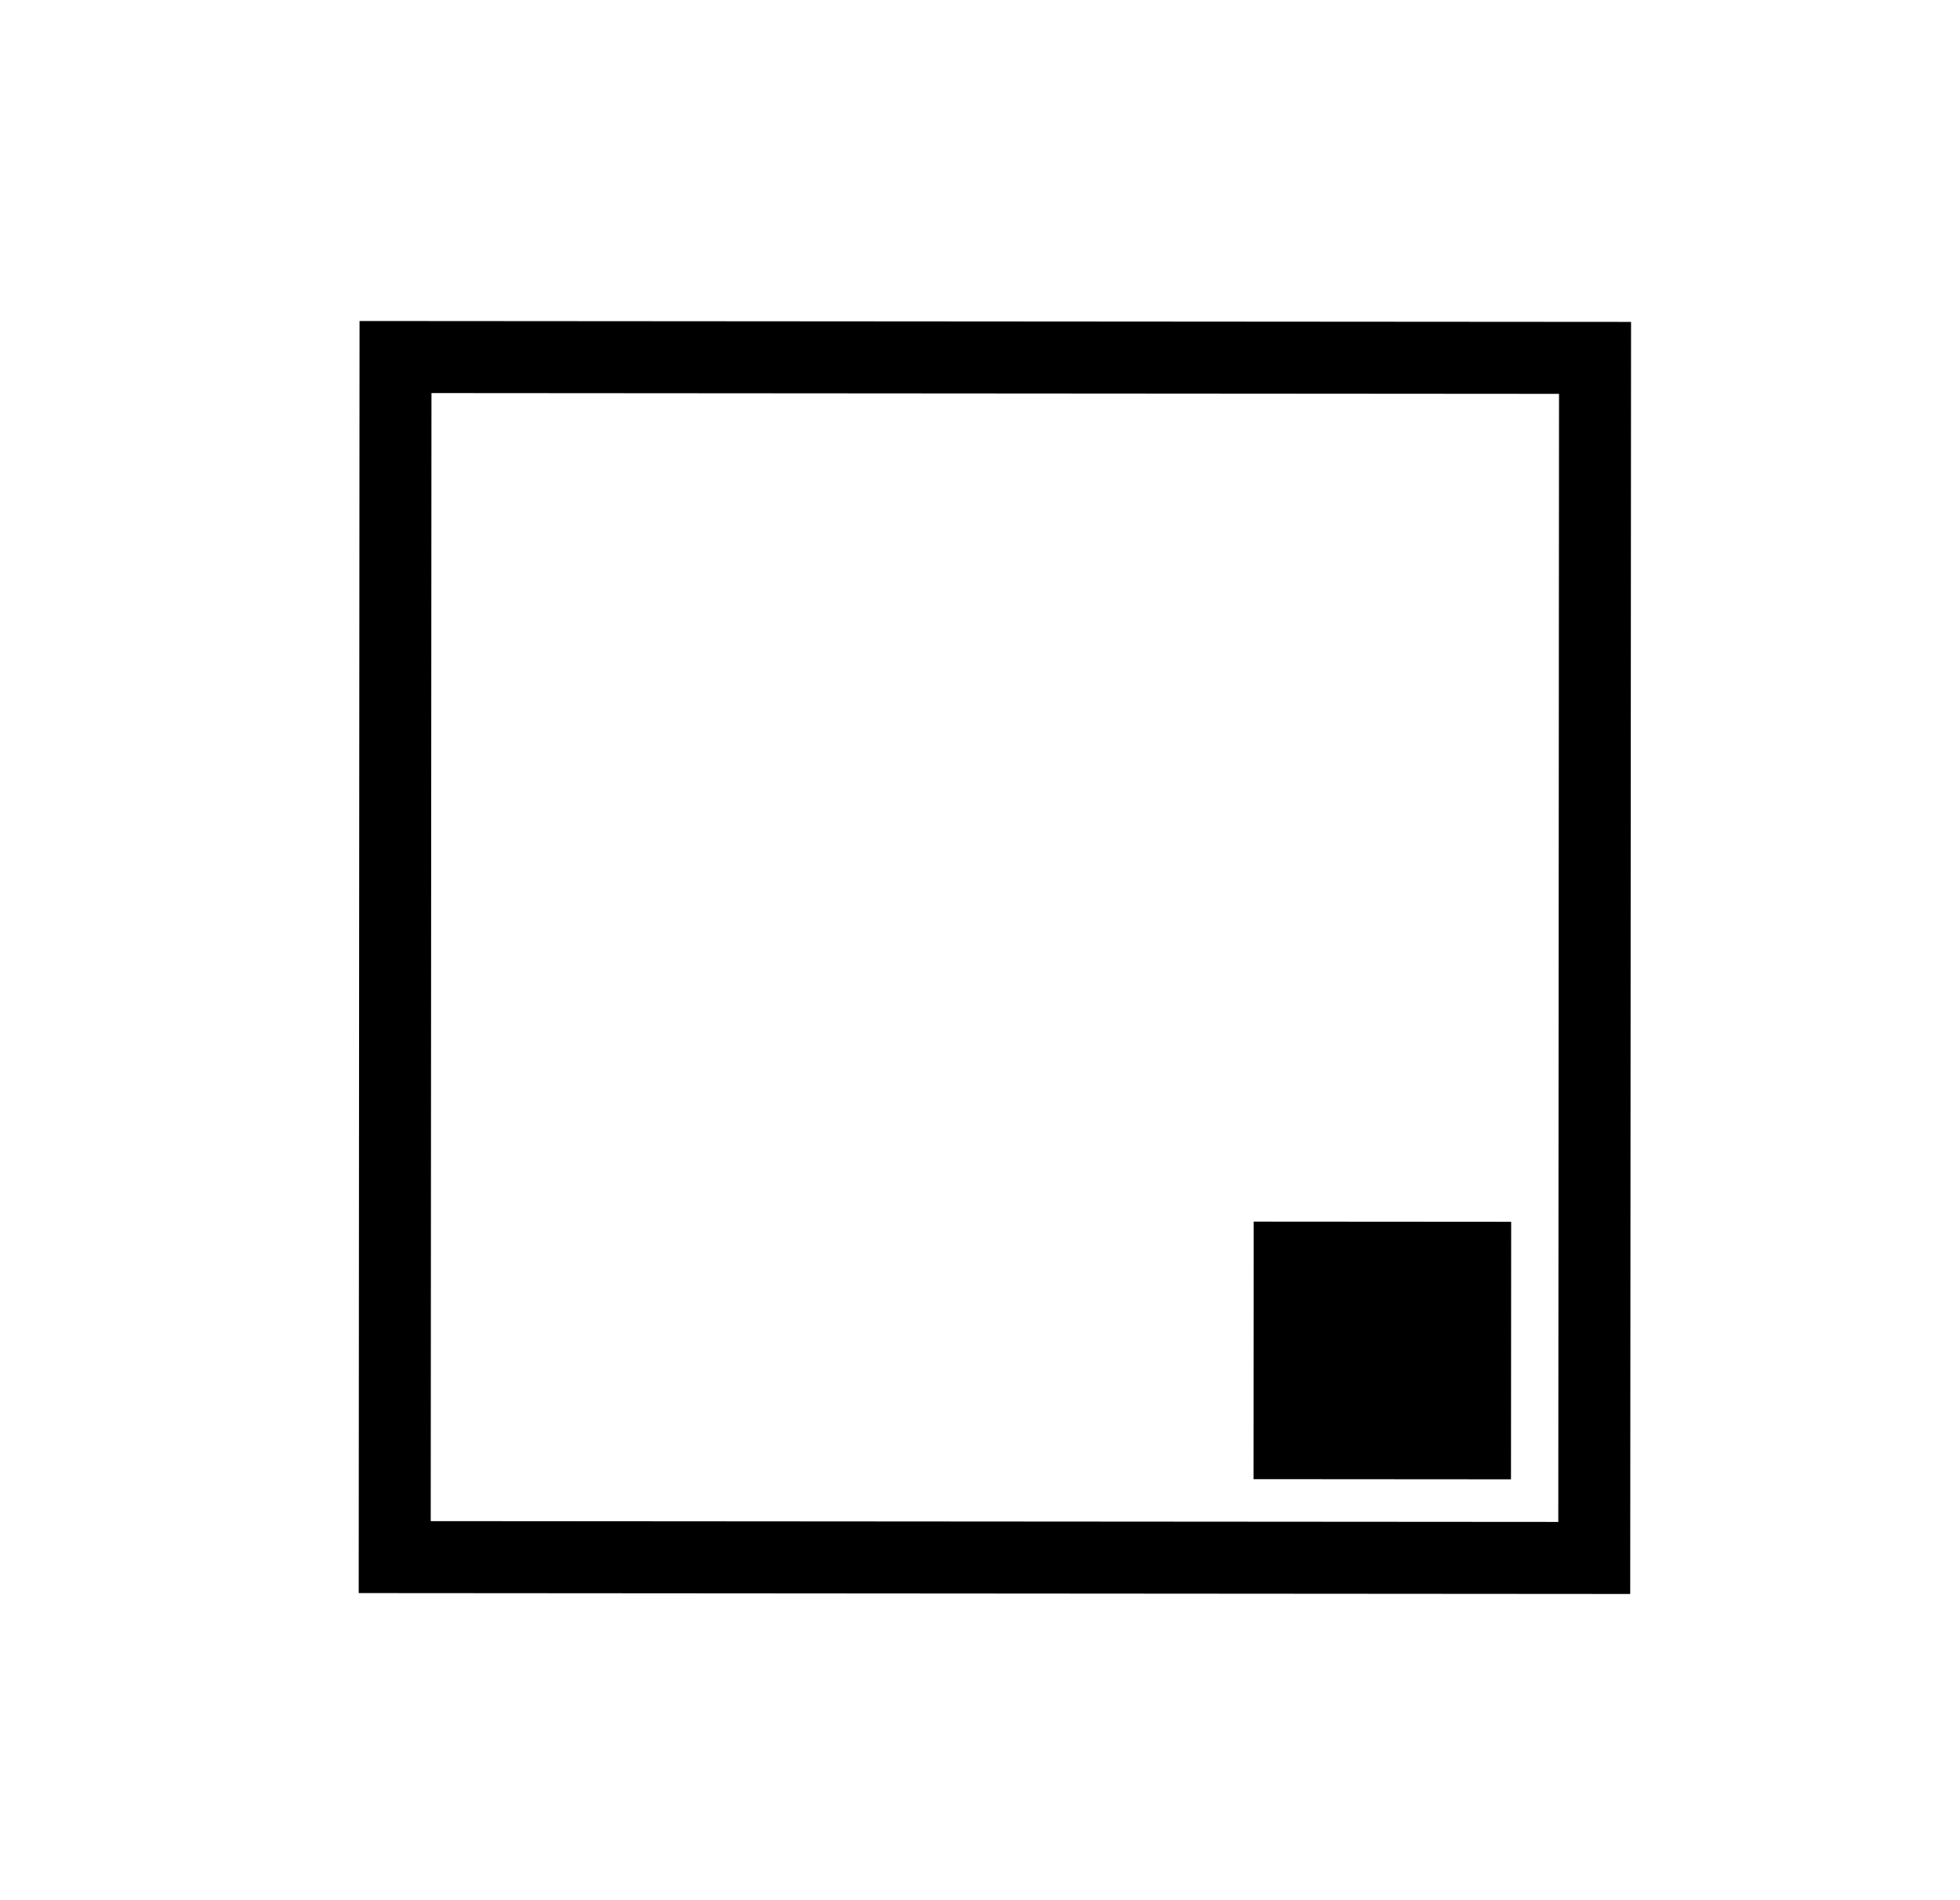 <?xml version="1.0" encoding="utf-8"?>
<svg id="master-artboard" viewBox="0 0 1072.551 1039.43" version="1.1" xmlns="http://www.w3.org/2000/svg" x="0px" y="0px" style="enable-background:new 0 0 336 235.2;" width="1072.551px" height="1039.43px">
  <g transform="matrix(-5.698, -0.004, 0.003, -4.585, 1138.365, 4349.22)">
    <g id="Layer_2_27_" transform="matrix(1.152, 0, 0, 1.432, -22.043, -360.058)">
      <path d="M163,887H57V781h106V887z M63,881h94v-94H63V881z" />
    </g>
  </g>
  <g transform="matrix(-1.409, -0.001, 0.001, -1.409, 908.514, 878.462)">
    <g id="Layer_2_4_" transform="matrix(1, 0, 0, 1, 0, 0)">
      <path d="M58,49h100v100H58V49z"/>
    </g>
  </g>
</svg>	